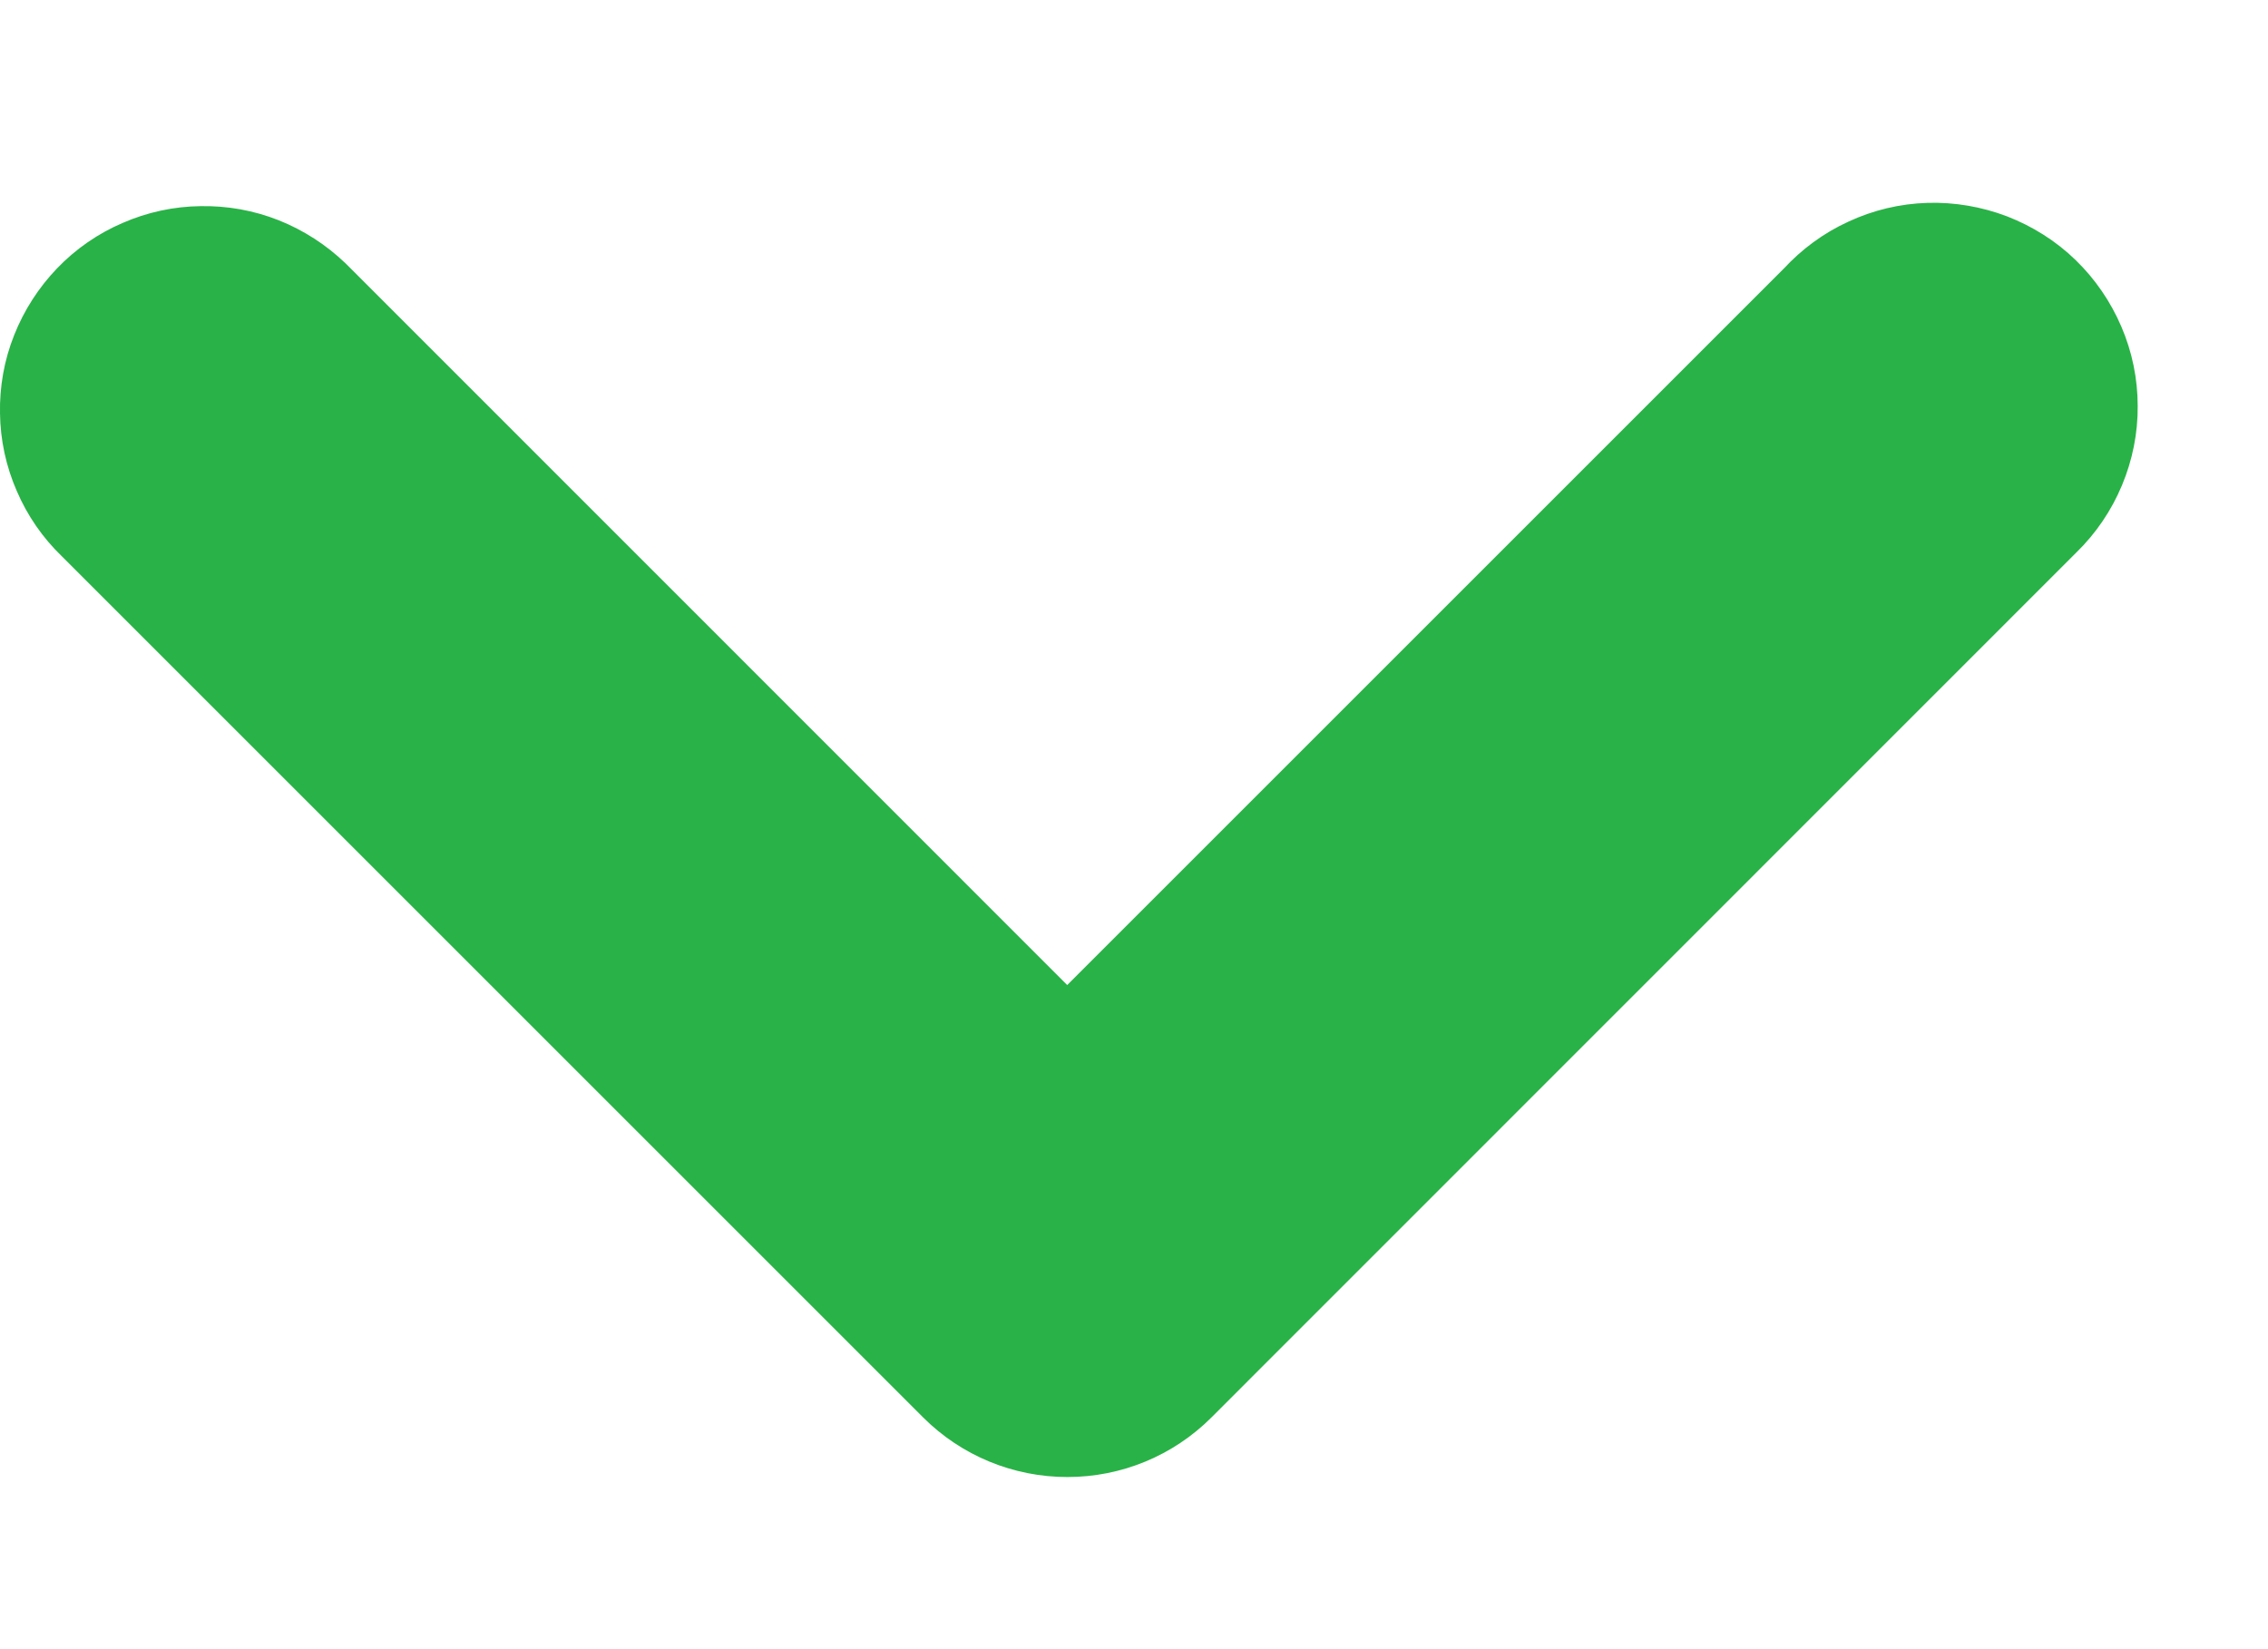 <svg width="11" height="8" viewBox="0 0 11 8" fill="none" xmlns="http://www.w3.org/2000/svg">
<path d="M5.176 5.132L8.833 1.475C8.9 1.402 8.98 1.343 9.07 1.302C9.16 1.26 9.257 1.237 9.356 1.234C9.454 1.231 9.553 1.248 9.645 1.283C9.737 1.319 9.822 1.372 9.893 1.441C9.964 1.51 10.02 1.592 10.059 1.683C10.098 1.774 10.118 1.871 10.118 1.97C10.119 2.069 10.099 2.167 10.061 2.258C10.023 2.349 9.967 2.432 9.896 2.501L9.878 2.519L5.699 6.699C5.56 6.838 5.373 6.915 5.177 6.915C4.981 6.915 4.793 6.838 4.654 6.699L0.475 2.52C0.405 2.453 0.349 2.372 0.311 2.283C0.272 2.194 0.251 2.098 0.25 2.001C0.248 1.904 0.265 1.808 0.301 1.718C0.337 1.627 0.39 1.545 0.457 1.475C0.524 1.405 0.605 1.349 0.694 1.311C0.783 1.272 0.879 1.251 0.976 1.25C1.073 1.248 1.169 1.265 1.26 1.301C1.35 1.337 1.432 1.39 1.502 1.457L1.52 1.475L5.176 5.132Z" fill="#29B247" stroke="#29B247" stroke-width="0.5"/>
</svg>
